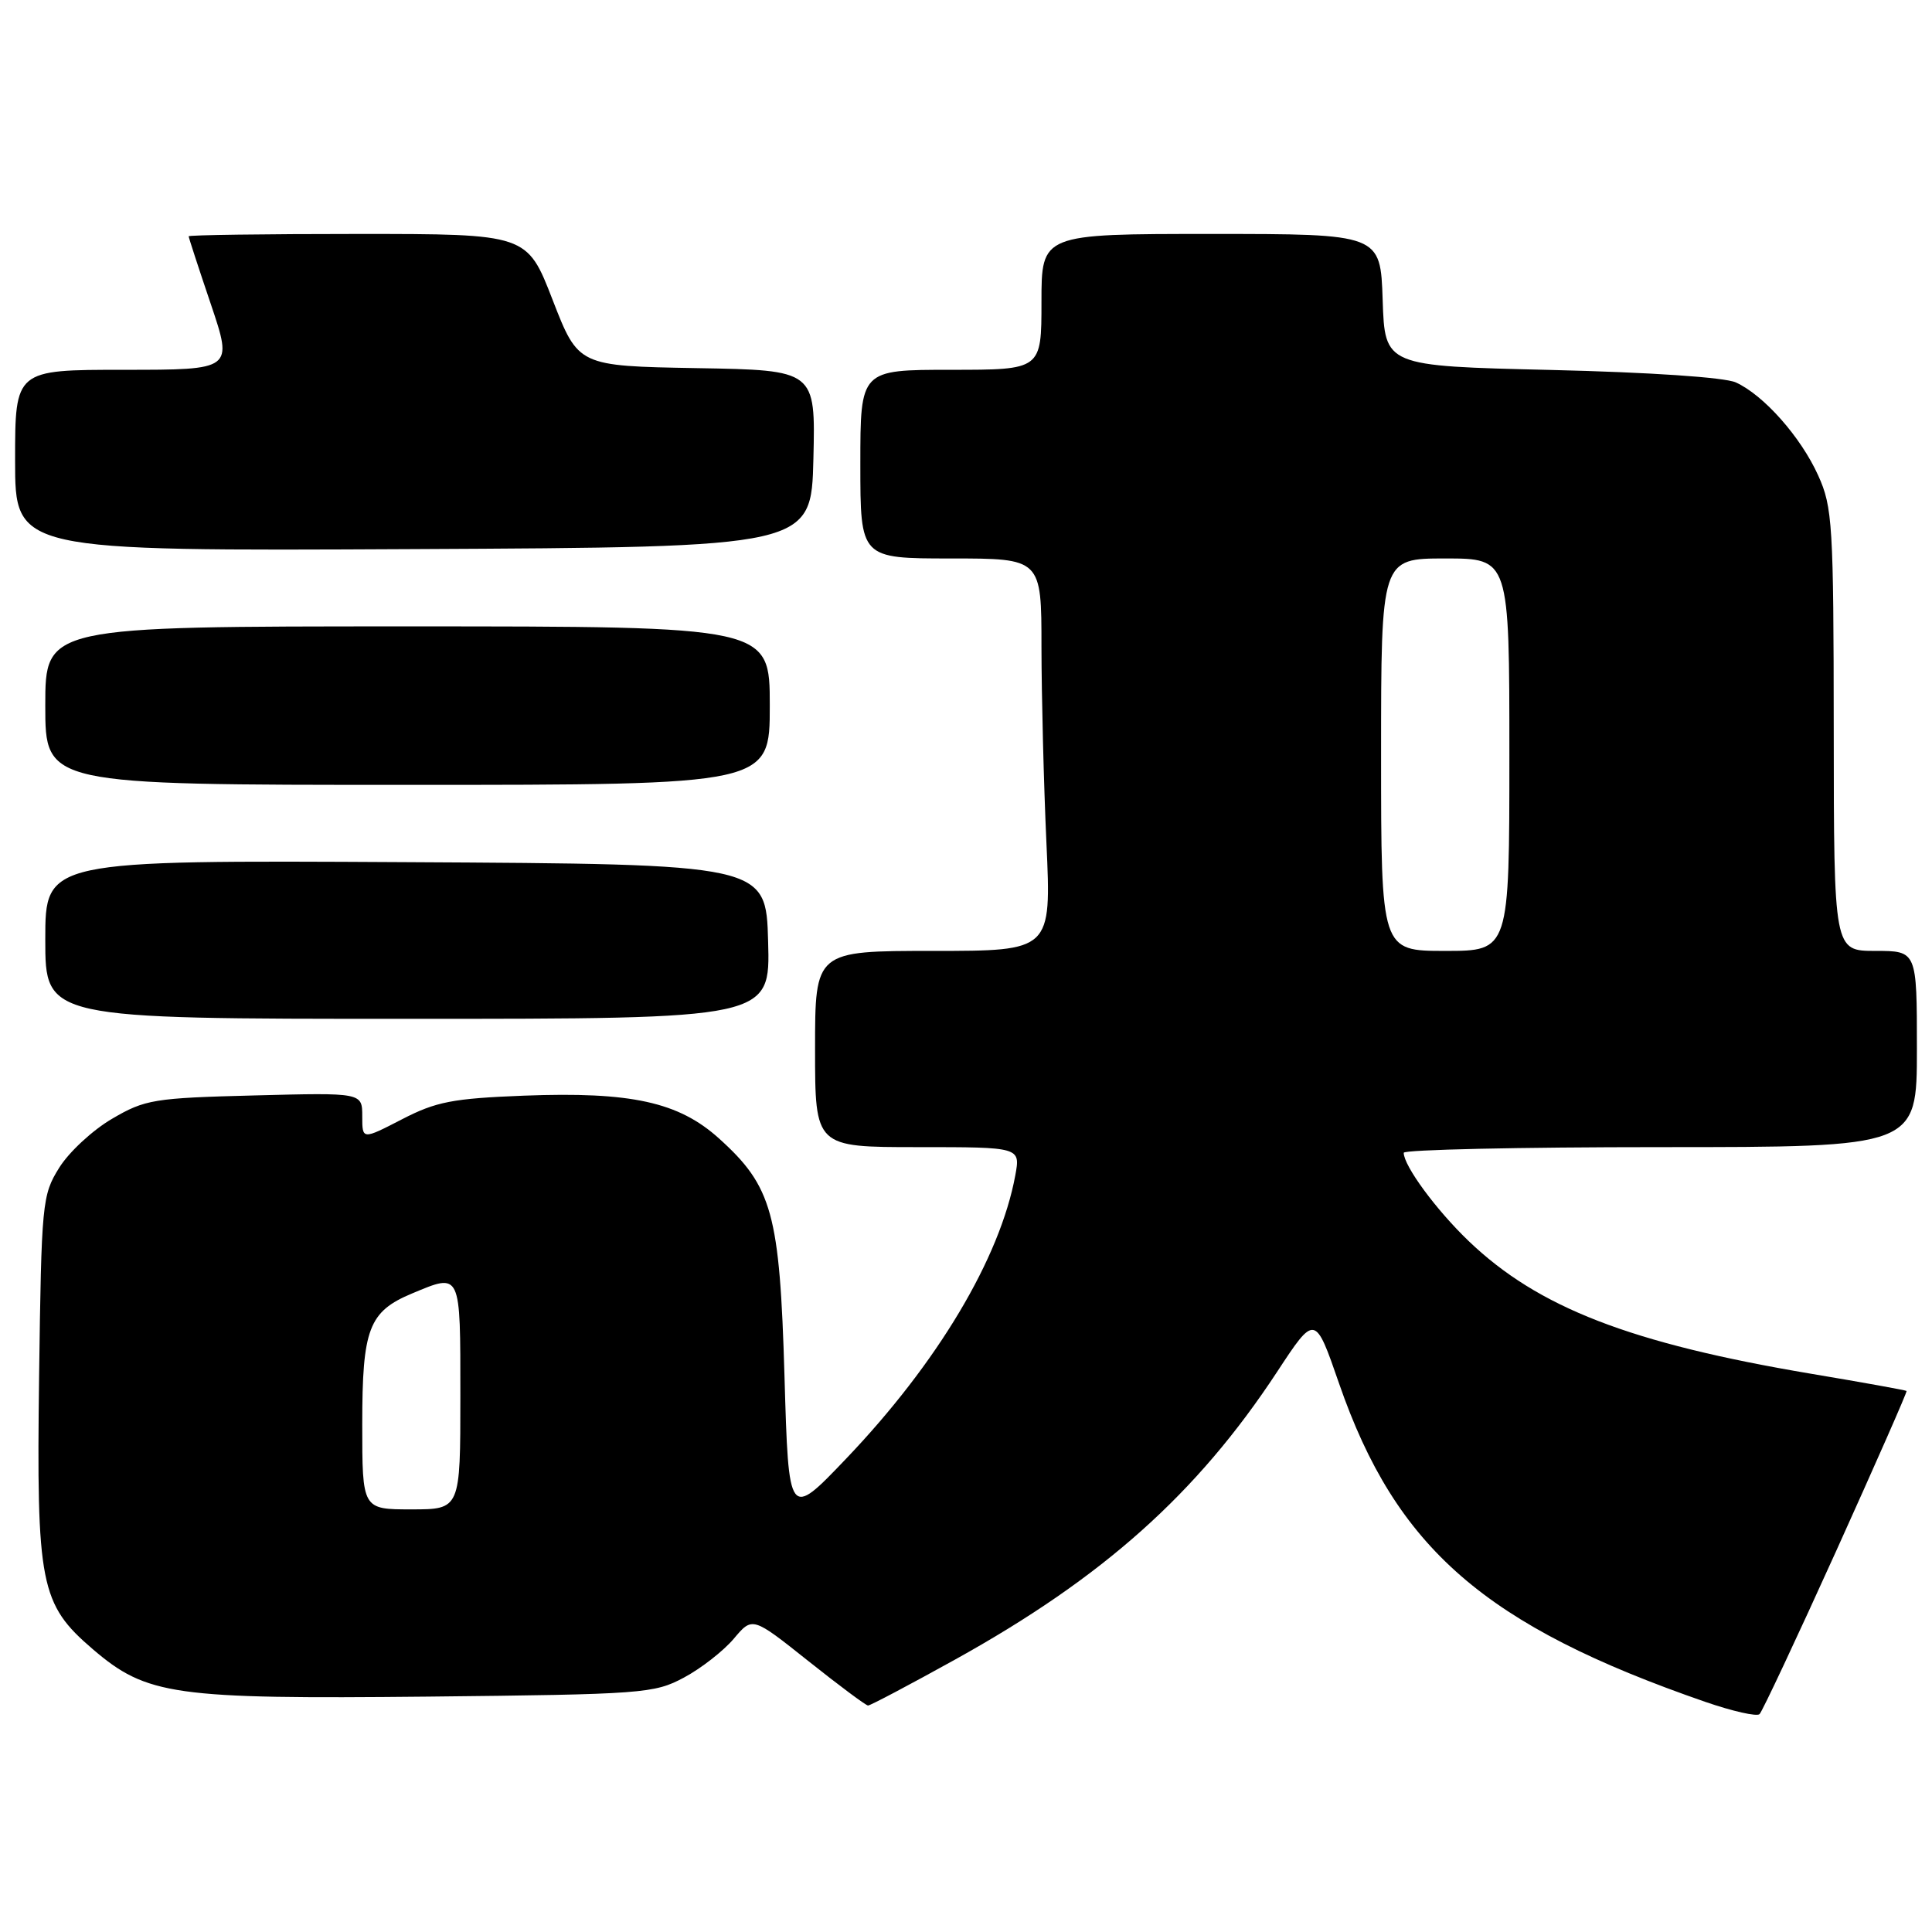 <?xml version="1.0" encoding="UTF-8" standalone="no"?>
<!DOCTYPE svg PUBLIC "-//W3C//DTD SVG 1.1//EN" "http://www.w3.org/Graphics/SVG/1.1/DTD/svg11.dtd" >
<svg xmlns="http://www.w3.org/2000/svg" xmlns:xlink="http://www.w3.org/1999/xlink" version="1.1" viewBox="0 0 256 256">
 <g >
 <path fill="currentColor"
d=" M 243.31 205.50 C 248.53 193.95 252.73 184.42 252.63 184.31 C 252.54 184.21 246.84 183.18 239.98 182.03 C 216.01 177.99 203.80 173.26 194.60 164.44 C 190.30 160.32 186.01 154.49 186.00 152.75 C 186.00 152.34 201.30 152.00 220.00 152.00 C 254.00 152.00 254.00 152.00 254.00 139.00 C 254.00 126.00 254.00 126.00 248.50 126.00 C 243.00 126.00 243.00 126.00 242.98 96.75 C 242.96 69.50 242.82 67.19 240.92 63.00 C 238.61 57.89 233.70 52.35 230.00 50.67 C 228.51 50.00 218.61 49.33 205.50 49.02 C 183.50 48.50 183.50 48.50 183.21 39.75 C 182.92 31.00 182.92 31.00 160.46 31.00 C 138.00 31.00 138.00 31.00 138.00 40.00 C 138.00 49.00 138.00 49.00 126.00 49.00 C 114.00 49.00 114.00 49.00 114.00 61.50 C 114.00 74.00 114.00 74.00 126.00 74.00 C 138.00 74.00 138.00 74.00 138.00 85.75 C 138.01 92.21 138.30 103.91 138.66 111.75 C 139.31 126.00 139.31 126.00 123.66 126.00 C 108.00 126.00 108.00 126.00 108.00 139.00 C 108.00 152.00 108.00 152.00 121.61 152.00 C 135.22 152.00 135.22 152.00 134.53 155.75 C 132.50 166.74 124.23 180.60 112.10 193.30 C 104.50 201.26 104.50 201.26 103.95 182.38 C 103.32 160.80 102.34 157.22 95.26 150.84 C 89.91 146.02 83.62 144.64 69.44 145.18 C 59.98 145.55 57.79 145.97 53.25 148.32 C 48.00 151.03 48.00 151.03 48.00 147.91 C 48.00 144.78 48.00 144.78 33.75 145.15 C 20.37 145.49 19.22 145.68 14.84 148.25 C 12.27 149.75 9.12 152.67 7.84 154.74 C 5.58 158.36 5.49 159.37 5.18 182.43 C 4.82 209.99 5.32 212.55 12.30 218.53 C 19.45 224.65 23.01 225.15 56.70 224.81 C 85.21 224.51 86.68 224.40 90.62 222.29 C 92.89 221.08 95.86 218.76 97.23 217.14 C 99.70 214.20 99.70 214.20 107.10 220.09 C 111.17 223.33 114.74 225.99 115.02 225.99 C 115.31 226.00 120.49 223.26 126.52 219.92 C 146.15 209.04 158.60 197.93 169.20 181.81 C 174.25 174.12 174.25 174.12 177.43 183.31 C 185.00 205.18 196.77 215.41 226.00 225.52 C 229.57 226.75 232.79 227.48 233.15 227.13 C 233.51 226.78 238.08 217.05 243.31 205.50 Z  M 101.78 124.75 C 101.50 114.50 101.50 114.50 53.75 114.24 C 6.00 113.98 6.00 113.98 6.00 124.49 C 6.00 135.00 6.00 135.00 54.03 135.00 C 102.07 135.00 102.07 135.00 101.78 124.75 Z  M 102.00 93.50 C 102.00 83.00 102.00 83.00 54.00 83.00 C 6.00 83.00 6.00 83.00 6.00 93.50 C 6.00 104.00 6.00 104.00 54.00 104.00 C 102.00 104.00 102.00 104.00 102.00 93.50 Z  M 107.78 60.78 C 108.06 49.05 108.06 49.05 92.35 48.78 C 76.63 48.50 76.63 48.50 73.23 39.75 C 69.84 31.00 69.84 31.00 47.42 31.00 C 35.09 31.00 25.00 31.14 25.00 31.31 C 25.00 31.48 26.32 35.53 27.94 40.31 C 30.87 49.00 30.87 49.00 16.44 49.00 C 2.00 49.00 2.00 49.00 2.00 61.01 C 2.00 73.02 2.00 73.02 54.75 72.76 C 107.50 72.50 107.50 72.50 107.78 60.78 Z  M 48.00 188.72 C 48.00 176.05 48.86 173.79 54.60 171.39 C 61.12 168.67 61.00 168.43 61.00 185.00 C 61.00 200.00 61.00 200.00 54.50 200.00 C 48.00 200.00 48.00 200.00 48.00 188.72 Z  M 183.00 100.00 C 183.00 74.00 183.00 74.00 191.50 74.00 C 200.00 74.00 200.00 74.00 200.00 100.00 C 200.00 126.00 200.00 126.00 191.50 126.00 C 183.00 126.00 183.00 126.00 183.00 100.00 Z "/>
</g>
</svg>